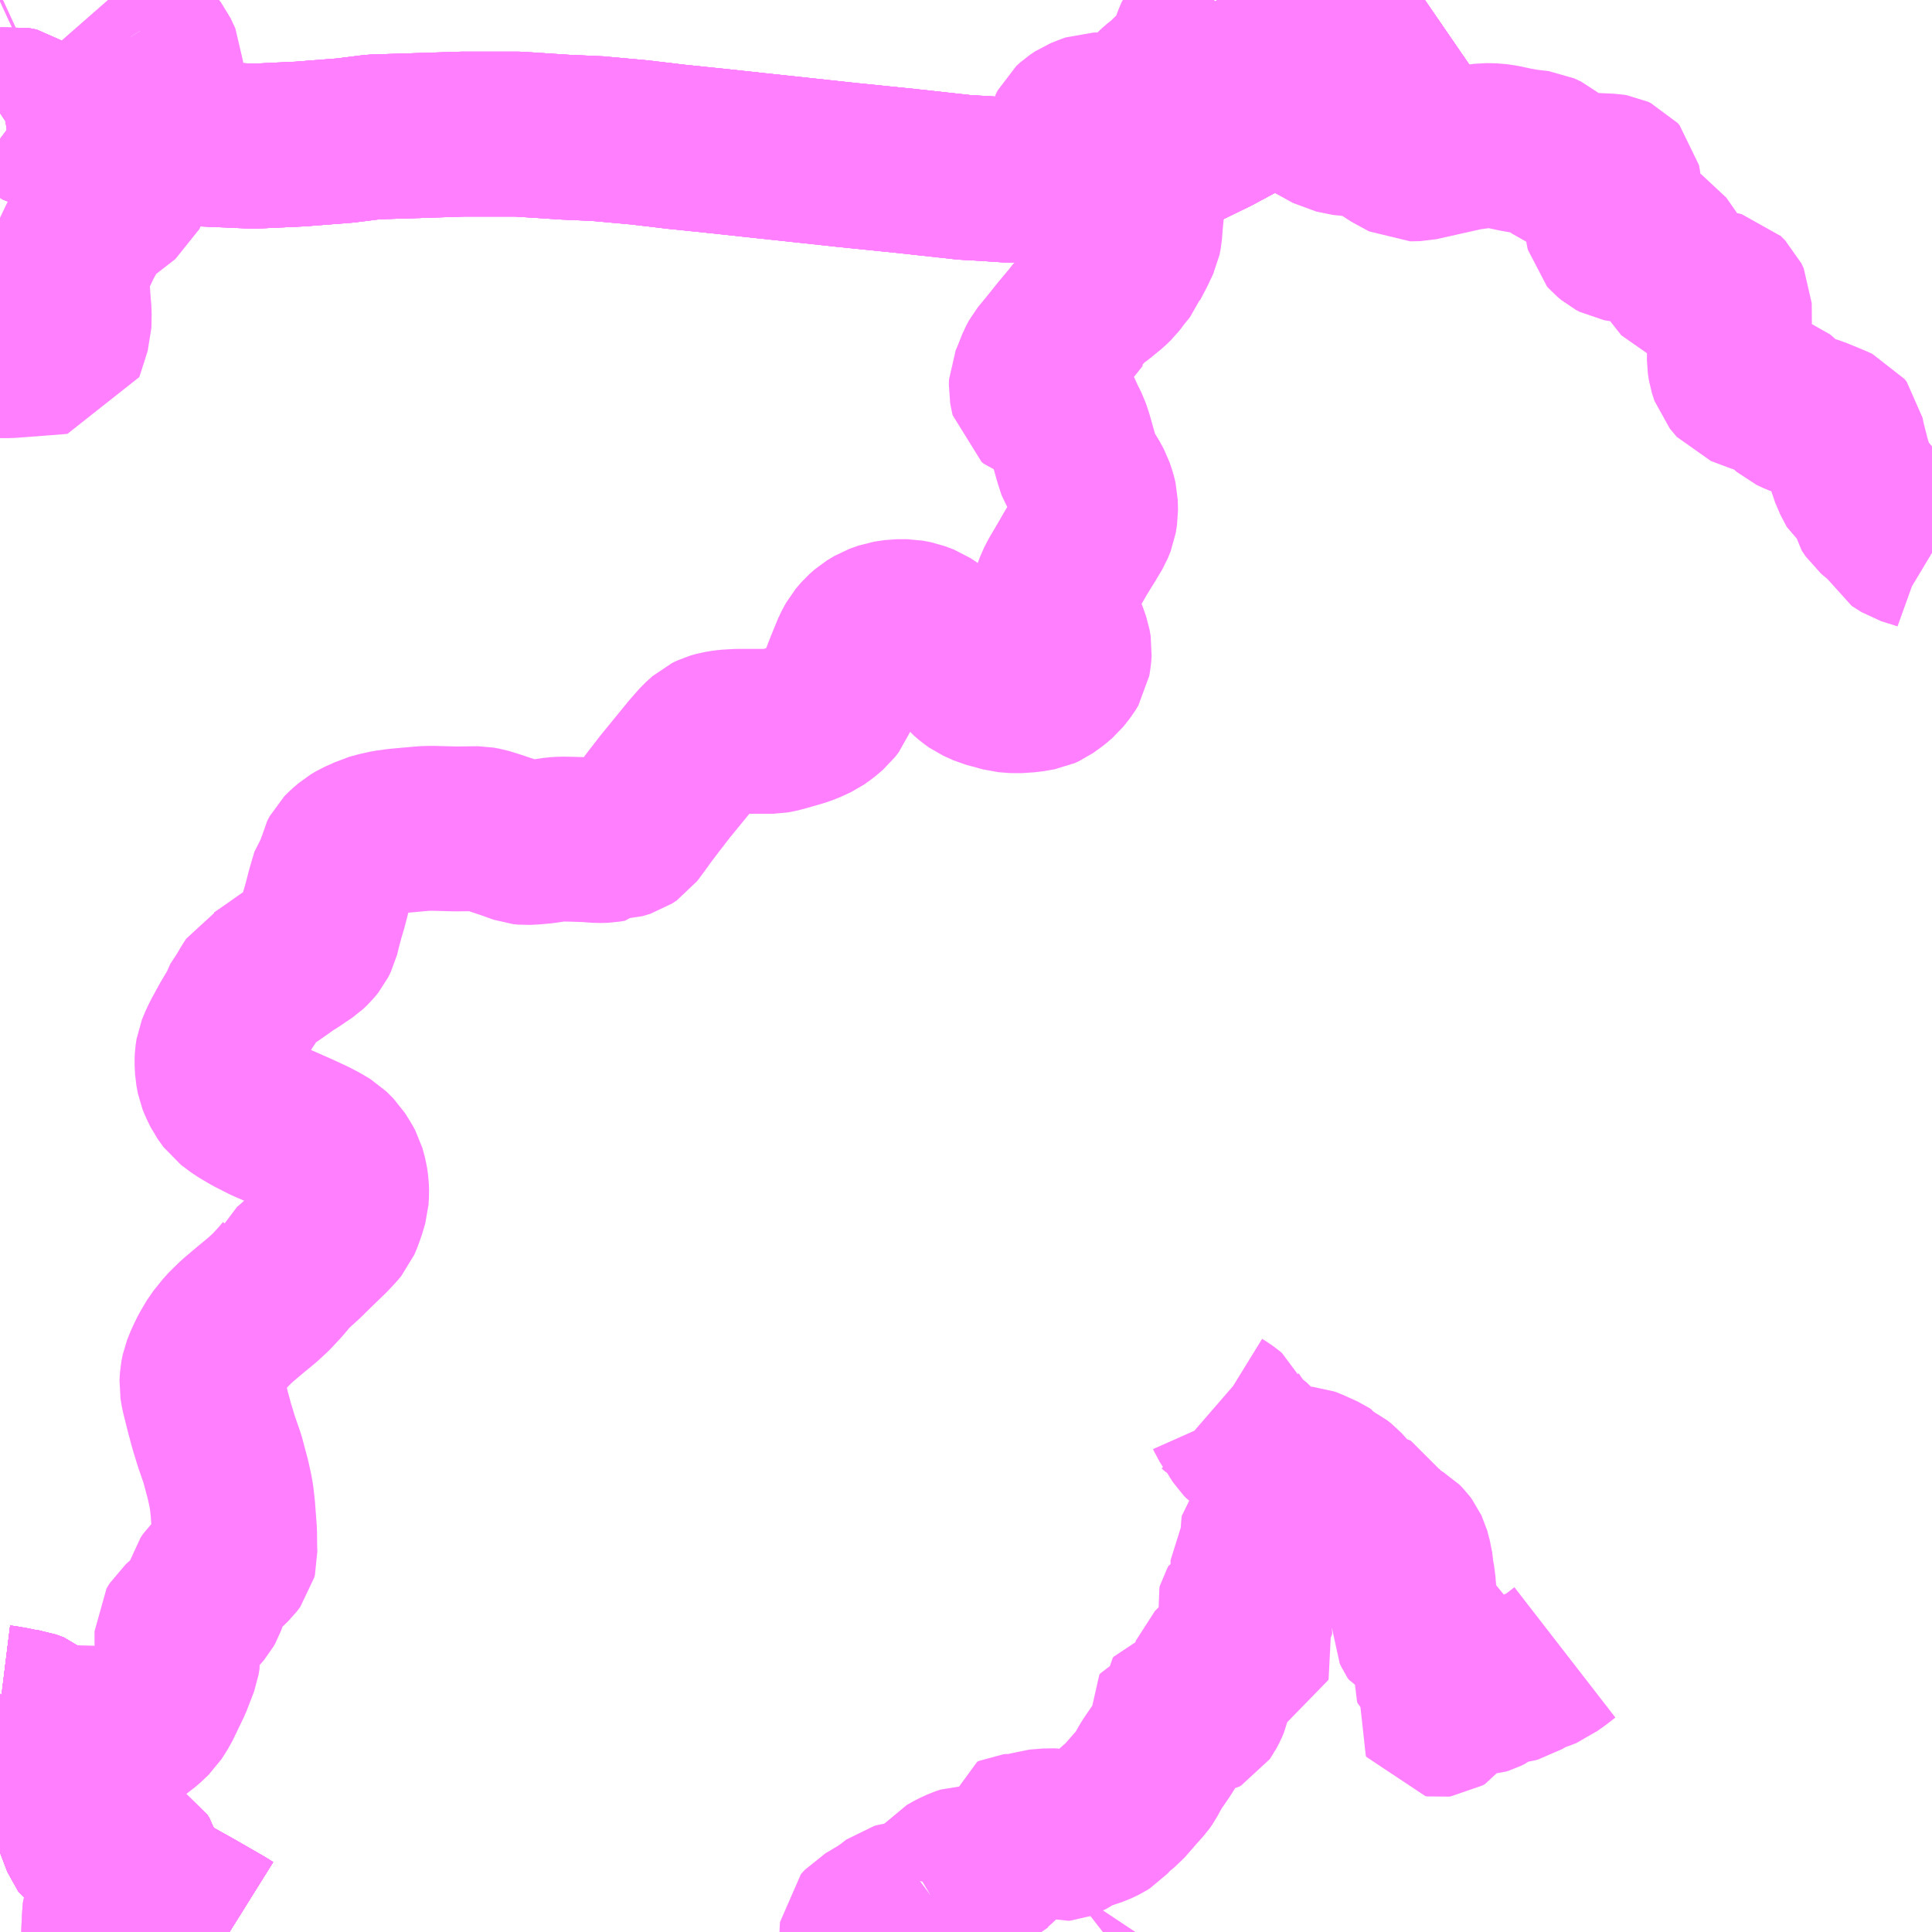 <?xml version="1.0" encoding="UTF-8"?>
<svg  xmlns="http://www.w3.org/2000/svg" xmlns:xlink="http://www.w3.org/1999/xlink" xmlns:go="http://purl.org/svgmap/profile" property="N07_001,N07_002,N07_003,N07_004,N07_005,N07_006,N07_007" viewBox="13271.484 -3533.203 8.789 8.789" go:dataArea="13271.484375 -3533.203125 8.7890625 8.7890625" >
<globalCoordinateSystem srsName="http://purl.org/crs/84" transform="matrix(100.0,0.0,0.0,-100.0,0.0,0.0)" />
<defs>
 <g id="p0" >
  <circle cx="0.0" cy="0.0" r="3" stroke="green" stroke-width="0.75" vector-effect="non-scaling-stroke" />
 </g>
</defs>
<g fill="none" fill-rule="evenodd" stroke="#FF00FF" stroke-width="0.75" opacity="0.5" vector-effect="non-scaling-stroke" stroke-linejoin="bevel" >
<path content="1,一畑バス（株）,京都～松江・出雲線,4.0,4.0,4.0," xlink:title="1" d="M13277.966,-3533.203L13277.95,-3533.192L13277.816,-3533.101L13277.707,-3533.027L13277.518,-3532.9L13277.473,-3532.87L13277.42,-3532.836L13277.314,-3532.771L13277.284,-3532.753L13277.125,-3532.666L13277.006,-3532.602L13276.885,-3532.543L13276.707,-3532.474L13276.531,-3532.417L13276.504,-3532.411L13276.346,-3532.383L13276.083,-3532.383L13275.964,-3532.391L13275.873,-3532.396L13275.609,-3532.425L13275.343,-3532.452L13275.139,-3532.474L13274.943,-3532.495L13274.739,-3532.517L13274.564,-3532.535L13274.42,-3532.552L13274.395,-3532.555L13274.218,-3532.571L13274.213,-3532.572L13274.055,-3532.579L13273.839,-3532.593L13273.607,-3532.593L13273.592,-3532.593L13273.408,-3532.587L13273.183,-3532.58L13273.056,-3532.564L13272.852,-3532.548L13272.638,-3532.538L13272.381,-3532.549L13272.105,-3532.586L13272.002,-3532.599L13271.849,-3532.602L13271.72,-3532.607L13271.699,-3532.611L13271.668,-3532.631L13271.641,-3532.655L13271.581,-3532.7L13271.544,-3532.707L13271.502,-3532.701L13271.484,-3532.689M13271.484,-3533.197L13271.497,-3533.203"/>
<path content="1,一畑バス（株）,岡山～米子・松江・出雲線,7.0,7.0,7.0," xlink:title="1" d="M13277.966,-3533.203L13277.95,-3533.192L13277.816,-3533.101L13277.707,-3533.027L13277.518,-3532.9L13277.473,-3532.87L13277.42,-3532.836L13277.314,-3532.771L13277.284,-3532.753L13277.125,-3532.666L13277.006,-3532.602L13276.885,-3532.543L13276.707,-3532.474L13276.531,-3532.417L13276.504,-3532.411L13276.346,-3532.383L13276.083,-3532.383L13275.964,-3532.391L13275.873,-3532.396L13275.609,-3532.425L13275.343,-3532.452L13275.139,-3532.474L13274.943,-3532.495L13274.739,-3532.517L13274.564,-3532.535L13274.42,-3532.552L13274.395,-3532.555L13274.218,-3532.571L13274.213,-3532.572L13274.055,-3532.579L13273.839,-3532.593L13273.607,-3532.593L13273.592,-3532.593L13273.408,-3532.587L13273.183,-3532.58L13273.056,-3532.564L13272.852,-3532.548L13272.638,-3532.538L13272.381,-3532.549L13272.105,-3532.586L13272.002,-3532.599L13271.849,-3532.602L13271.72,-3532.607L13271.699,-3532.611L13271.668,-3532.631L13271.641,-3532.655L13271.581,-3532.7L13271.544,-3532.707L13271.502,-3532.701L13271.484,-3532.689"/>
<path content="1,一畑バス（株）,福岡～出雲・松江線,1.0,1.0,1.0," xlink:title="1" d="M13271.484,-3532.689L13271.502,-3532.701L13271.544,-3532.707L13271.581,-3532.7L13271.641,-3532.655L13271.668,-3532.631L13271.699,-3532.611L13271.72,-3532.607L13271.849,-3532.602L13272.002,-3532.599L13272.105,-3532.586L13272.381,-3532.549L13272.638,-3532.538L13272.852,-3532.548L13273.056,-3532.564L13273.183,-3532.58L13273.408,-3532.587L13273.592,-3532.593L13273.607,-3532.593L13273.839,-3532.593L13274.055,-3532.579L13274.213,-3532.572L13274.218,-3532.571L13274.395,-3532.555L13274.42,-3532.552L13274.564,-3532.535L13274.739,-3532.517L13274.943,-3532.495L13275.139,-3532.474L13275.343,-3532.452L13275.609,-3532.425L13275.873,-3532.396L13275.964,-3532.391L13276.083,-3532.383L13276.346,-3532.383L13276.504,-3532.411L13276.531,-3532.417L13276.707,-3532.474L13276.885,-3532.543L13277.006,-3532.602L13277.125,-3532.666L13277.284,-3532.753L13277.314,-3532.771L13277.42,-3532.836L13277.473,-3532.87L13277.518,-3532.9L13277.707,-3533.027L13277.816,-3533.101L13277.95,-3533.192L13277.966,-3533.203"/>
<path content="1,一畑バス（株）,須佐線,9.0,7.0,7.0," xlink:title="1" d="M13271.484,-3525.436L13271.5,-3525.434L13271.551,-3525.425L13271.575,-3525.419L13271.612,-3525.414L13271.634,-3525.406L13271.642,-3525.403L13271.656,-3525.391L13271.668,-3525.378L13271.688,-3525.352L13271.7,-3525.331L13271.704,-3525.325L13271.71,-3525.317L13271.733,-3525.324L13271.749,-3525.331L13271.787,-3525.35L13271.795,-3525.352L13271.812,-3525.356L13271.843,-3525.347L13271.871,-3525.337L13271.922,-3525.31L13271.935,-3525.304L13271.944,-3525.302L13271.958,-3525.301L13271.999,-3525.304L13272.041,-3525.312L13272.07,-3525.322L13272.096,-3525.334L13272.14,-3525.368L13272.175,-3525.401L13272.204,-3525.447L13272.256,-3525.555L13272.29,-3525.643L13272.294,-3525.669L13272.289,-3525.725L13272.289,-3525.782L13272.303,-3525.805L13272.326,-3525.825L13272.376,-3525.867L13272.401,-3525.896L13272.41,-3525.912L13272.416,-3525.929L13272.42,-3525.945L13272.436,-3526.001L13272.446,-3526.016L13272.467,-3526.036L13272.511,-3526.075L13272.535,-3526.098L13272.55,-3526.118L13272.553,-3526.13L13272.552,-3526.154L13272.551,-3526.235L13272.543,-3526.342L13272.537,-3526.395L13272.531,-3526.427L13272.521,-3526.472L13272.496,-3526.566L13272.468,-3526.647L13272.447,-3526.716L13272.43,-3526.779L13272.408,-3526.867L13272.402,-3526.902L13272.404,-3526.937L13272.41,-3526.967L13272.426,-3527.007L13272.446,-3527.048L13272.475,-3527.097L13272.496,-3527.123L13272.516,-3527.148L13272.562,-3527.193L13272.621,-3527.243L13272.678,-3527.29L13272.717,-3527.326L13272.758,-3527.37L13272.785,-3527.402L13272.79,-3527.415L13272.811,-3527.431L13272.862,-3527.477L13272.918,-3527.532L13272.978,-3527.59L13273.006,-3527.62L13273.023,-3527.64L13273.033,-3527.664L13273.045,-3527.697L13273.059,-3527.744L13273.061,-3527.778L13273.06,-3527.807L13273.055,-3527.841L13273.044,-3527.881L13273.032,-3527.903L13273.008,-3527.941L13272.977,-3527.972L13272.942,-3527.993L13272.906,-3528.012L13272.846,-3528.04L13272.769,-3528.074L13272.697,-3528.105L13272.63,-3528.139L13272.576,-3528.171L13272.532,-3528.204L13272.506,-3528.24L13272.489,-3528.275L13272.48,-3528.297L13272.473,-3528.334L13272.471,-3528.374L13272.472,-3528.394L13272.476,-3528.421L13272.491,-3528.457L13272.505,-3528.485L13272.536,-3528.542L13272.568,-3528.596L13272.572,-3528.612L13272.61,-3528.67L13272.626,-3528.698L13272.647,-3528.731L13272.67,-3528.743L13272.735,-3528.788L13272.793,-3528.829L13272.825,-3528.849L13272.851,-3528.867L13272.878,-3528.885L13272.897,-3528.903L13272.914,-3528.924L13272.926,-3528.948L13272.935,-3528.985L13272.948,-3529.034L13272.963,-3529.085L13272.98,-3529.151L13273.001,-3529.222L13273.017,-3529.243L13273.027,-3529.27L13273.032,-3529.295L13273.043,-3529.316L13273.058,-3529.331L13273.088,-3529.357L13273.115,-3529.373L13273.15,-3529.388L13273.17,-3529.398L13273.211,-3529.409L13273.248,-3529.417L13273.291,-3529.423L13273.346,-3529.428L13273.414,-3529.434L13273.448,-3529.435L13273.557,-3529.432L13273.631,-3529.433L13273.662,-3529.433L13273.69,-3529.428L13273.732,-3529.415L13273.795,-3529.394L13273.856,-3529.372L13273.876,-3529.37L13273.896,-3529.371L13273.915,-3529.372L13273.957,-3529.376L13274.01,-3529.384L13274.041,-3529.386L13274.091,-3529.385L13274.154,-3529.383L13274.207,-3529.379L13274.24,-3529.38L13274.263,-3529.384L13274.272,-3529.394L13274.298,-3529.394L13274.334,-3529.405L13274.355,-3529.419L13274.39,-3529.466L13274.415,-3529.501L13274.459,-3529.559L13274.51,-3529.625L13274.564,-3529.691L13274.631,-3529.773L13274.673,-3529.821L13274.704,-3529.849L13274.727,-3529.86L13274.752,-3529.867L13274.788,-3529.873L13274.839,-3529.876L13274.917,-3529.876L13275,-3529.876L13275.022,-3529.88L13275.049,-3529.887L13275.112,-3529.905L13275.14,-3529.914L13275.164,-3529.924L13275.198,-3529.94L13275.225,-3529.959L13275.258,-3529.987L13275.274,-3530.008L13275.291,-3530.051L13275.314,-3530.106L13275.339,-3530.17L13275.37,-3530.246L13275.389,-3530.281L13275.413,-3530.309L13275.439,-3530.332L13275.474,-3530.353L13275.516,-3530.368L13275.563,-3530.375L13275.612,-3530.375L13275.649,-3530.368L13275.691,-3530.352L13275.724,-3530.33L13275.748,-3530.307L13275.781,-3530.271L13275.803,-3530.242L13275.842,-3530.195L13275.885,-3530.142L13275.908,-3530.122L13275.929,-3530.107L13275.976,-3530.086L13276.021,-3530.074L13276.056,-3530.064L13276.107,-3530.06L13276.166,-3530.064L13276.218,-3530.073L13276.238,-3530.082L13276.274,-3530.108L13276.301,-3530.131L13276.328,-3530.165L13276.342,-3530.188L13276.347,-3530.219L13276.349,-3530.246L13276.344,-3530.275L13276.332,-3530.309L13276.308,-3530.372L13276.287,-3530.427L13276.283,-3530.45L13276.282,-3530.486L13276.281,-3530.504L13276.294,-3530.54L13276.31,-3530.571L13276.346,-3530.632L13276.38,-3530.691L13276.419,-3530.754L13276.449,-3530.804L13276.462,-3530.836L13276.468,-3530.874L13276.467,-3530.92L13276.461,-3530.945L13276.449,-3530.981L13276.43,-3531.016L13276.397,-3531.066L13276.382,-3531.112L13276.354,-3531.211L13276.341,-3531.25L13276.318,-3531.296L13276.289,-3531.361L13276.267,-3531.365L13276.229,-3531.374L13276.194,-3531.386L13276.184,-3531.394L13276.179,-3531.417L13276.175,-3531.438L13276.176,-3531.461L13276.188,-3531.489L13276.21,-3531.545L13276.222,-3531.567L13276.268,-3531.623L13276.316,-3531.683L13276.363,-3531.739L13276.388,-3531.771L13276.414,-3531.788L13276.419,-3531.798L13276.433,-3531.817L13276.442,-3531.838L13276.469,-3531.856L13276.527,-3531.903L13276.551,-3531.926L13276.572,-3531.954L13276.605,-3531.995L13276.611,-3532.011L13276.639,-3532.064L13276.664,-3532.117L13276.669,-3532.142L13276.672,-3532.184L13276.679,-3532.257L13276.681,-3532.284L13276.665,-3532.306L13276.652,-3532.314L13276.635,-3532.317L13276.597,-3532.319L13276.541,-3532.316L13276.527,-3532.317L13276.494,-3532.345L13276.448,-3532.389L13276.428,-3532.407L13276.402,-3532.435L13276.38,-3532.474L13276.36,-3532.515L13276.349,-3532.554L13276.347,-3532.595L13276.349,-3532.606L13276.358,-3532.624L13276.378,-3532.642L13276.402,-3532.658L13276.437,-3532.672L13276.459,-3532.68L13276.499,-3532.68L13276.568,-3532.684L13276.613,-3532.685L13276.635,-3532.699L13276.668,-3532.722L13276.687,-3532.745L13276.713,-3532.762L13276.753,-3532.801L13276.797,-3532.836L13276.822,-3532.863L13276.844,-3532.881L13276.87,-3532.896L13276.886,-3532.921L13276.895,-3532.945L13276.917,-3533.012L13276.932,-3533.048L13276.939,-3533.057L13276.961,-3533.073L13276.98,-3533.09L13277.021,-3533.126L13277.051,-3533.152L13277.022,-3533.203"/>
<path content="1,両備ホールディングス（株）,ももたろうエクスプレス　岡山～出雲・松江・米子線,7.0,7.0,7.0," xlink:title="1" d="M13277.966,-3533.203L13277.95,-3533.192L13277.816,-3533.101L13277.707,-3533.027L13277.518,-3532.9L13277.473,-3532.87L13277.42,-3532.836L13277.314,-3532.771L13277.284,-3532.753L13277.125,-3532.666L13277.006,-3532.602L13276.885,-3532.543L13276.707,-3532.474L13276.531,-3532.417L13276.504,-3532.411L13276.346,-3532.383L13276.083,-3532.383L13275.964,-3532.391L13275.873,-3532.396L13275.609,-3532.425L13275.343,-3532.452L13275.139,-3532.474L13274.943,-3532.495L13274.739,-3532.517L13274.564,-3532.535L13274.42,-3532.552L13274.395,-3532.555L13274.218,-3532.571L13274.213,-3532.572L13274.055,-3532.579L13273.839,-3532.593L13273.607,-3532.593L13273.592,-3532.593L13273.408,-3532.587L13273.183,-3532.58L13273.056,-3532.564L13272.852,-3532.548L13272.638,-3532.538L13272.381,-3532.549L13272.105,-3532.586L13272.002,-3532.599L13271.849,-3532.602L13271.72,-3532.607L13271.699,-3532.611L13271.668,-3532.631L13271.641,-3532.655L13271.581,-3532.7L13271.544,-3532.707L13271.502,-3532.701L13271.484,-3532.689"/>
<path content="1,中鉄バス（株）,出雲線　ももたろうエクスプレス,7.0,7.0,7.0," xlink:title="1" d="M13277.966,-3533.203L13277.95,-3533.192L13277.816,-3533.101L13277.707,-3533.027L13277.518,-3532.9L13277.473,-3532.87L13277.42,-3532.836L13277.314,-3532.771L13277.284,-3532.753L13277.125,-3532.666L13277.006,-3532.602L13276.885,-3532.543L13276.707,-3532.474L13276.531,-3532.417L13276.504,-3532.411L13276.346,-3532.383L13276.083,-3532.383L13275.964,-3532.391L13275.873,-3532.396L13275.609,-3532.425L13275.343,-3532.452L13275.139,-3532.474L13274.943,-3532.495L13274.739,-3532.517L13274.564,-3532.535L13274.42,-3532.552L13274.395,-3532.555L13274.218,-3532.571L13274.213,-3532.572L13274.055,-3532.579L13273.839,-3532.593L13273.607,-3532.593L13273.592,-3532.593L13273.408,-3532.587L13273.183,-3532.58L13273.056,-3532.564L13272.852,-3532.548L13272.638,-3532.538L13272.381,-3532.549L13272.105,-3532.586L13272.002,-3532.599L13271.849,-3532.602L13271.72,-3532.607L13271.699,-3532.611L13271.668,-3532.631L13271.641,-3532.655L13271.581,-3532.7L13271.544,-3532.707L13271.502,-3532.701L13271.484,-3532.689"/>
<path content="1,（有）スサノオ観,平成温泉線,4.0,4.0,4.0," xlink:title="1" d="M13272.121,-3533.062L13272.142,-3533.028L13272.193,-3532.962L13272.215,-3532.915L13272.216,-3532.87L13272.206,-3532.777L13272.188,-3532.685L13272.169,-3532.586L13272.157,-3532.549L13272.109,-3532.442L13272.052,-3532.321L13271.962,-3532.251L13271.905,-3532.208L13271.849,-3532.107L13271.814,-3532.033L13271.79,-3531.955L13271.788,-3531.923L13271.796,-3531.814L13271.799,-3531.781L13271.798,-3531.719L13271.782,-3531.668L13271.761,-3531.603L13271.685,-3531.597L13271.526,-3531.585L13271.484,-3531.585"/>
<path content="1,（有）スサノオ観,平成温泉線,4.0,4.0,4.0," xlink:title="1" d="M13272.38,-3533.203L13272.258,-3533.136L13272.121,-3533.062"/>
<path content="1,（有）スサノオ観,平成温泉線,4.0,4.0,4.0," xlink:title="1" d="M13271.975,-3533.203L13272.038,-3533.131L13272.079,-3533.104L13272.113,-3533.075L13272.121,-3533.062"/>
<path content="1,（有）スサノオ観,根波線,4.0,3.0,3.0," xlink:title="1" d="M13277.022,-3533.203L13277.051,-3533.152L13277.084,-3533.095L13277.163,-3532.964L13277.297,-3532.854L13277.356,-3532.8L13277.386,-3532.749L13277.4,-3532.697L13277.425,-3532.674L13277.482,-3532.644L13277.547,-3532.608L13277.621,-3532.593L13277.705,-3532.592L13277.736,-3532.58L13277.812,-3532.523L13277.891,-3532.48L13277.937,-3532.481L13278.156,-3532.53L13278.239,-3532.541L13278.284,-3532.54L13278.319,-3532.535L13278.38,-3532.522L13278.426,-3532.514L13278.486,-3532.507L13278.518,-3532.492L13278.548,-3532.466L13278.624,-3532.423L13278.65,-3532.413L13278.678,-3532.408L13278.811,-3532.402L13278.823,-3532.4L13278.836,-3532.394L13278.844,-3532.385L13278.848,-3532.363L13278.851,-3532.335L13278.845,-3532.3L13278.827,-3532.26L13278.802,-3532.221L13278.796,-3532.198L13278.795,-3532.179L13278.797,-3532.164L13278.8,-3532.151L13278.809,-3532.141L13278.828,-3532.125L13278.845,-3532.116L13278.868,-3532.112L13278.974,-3532.111L13279,-3532.107L13279.03,-3532.089L13279.074,-3532.026L13279.098,-3531.981L13279.154,-3531.91L13279.224,-3531.887L13279.32,-3531.864L13279.34,-3531.844L13279.351,-3531.821L13279.352,-3531.652L13279.351,-3531.561L13279.356,-3531.529L13279.367,-3531.495L13279.399,-3531.457L13279.484,-3531.425L13279.561,-3531.401L13279.633,-3531.337L13279.661,-3531.324L13279.706,-3531.307L13279.739,-3531.297L13279.812,-3531.267L13279.851,-3531.25L13279.861,-3531.237L13279.864,-3531.22L13279.871,-3531.188L13279.894,-3531.098L13279.915,-3531.036L13279.944,-3530.981L13279.976,-3530.957L13279.986,-3530.938L13279.992,-3530.907L13280.01,-3530.88L13280.048,-3530.848L13280.07,-3530.834L13280.088,-3530.805L13280.109,-3530.763L13280.153,-3530.735L13280.218,-3530.715L13280.243,-3530.706L13280.273,-3530.688"/>
<path content="1,（有）スサノオ観,江南線,3.0,3.0,3.0," xlink:title="1" d="M13271.497,-3533.203L13271.484,-3533.197"/>
<path content="2,出雲市,原田線,0.4,2.0,0.0," xlink:title="2" d="M13271.484,-3525.436L13271.5,-3525.434L13271.551,-3525.425L13271.575,-3525.419L13271.612,-3525.414L13271.634,-3525.406L13271.642,-3525.403L13271.656,-3525.391L13271.668,-3525.378L13271.688,-3525.352L13271.7,-3525.331L13271.704,-3525.325L13271.71,-3525.317L13271.702,-3525.307L13271.699,-3525.3L13271.701,-3525.291L13271.705,-3525.278L13271.711,-3525.269L13271.729,-3525.234L13271.743,-3525.2L13271.756,-3525.154L13271.783,-3525.086L13271.801,-3525.034L13271.819,-3524.976L13271.838,-3524.928L13271.844,-3524.911L13271.843,-3524.882L13271.846,-3524.869L13271.868,-3524.829L13271.88,-3524.808L13271.895,-3524.781L13271.904,-3524.776L13271.946,-3524.758L13271.963,-3524.754L13272.006,-3524.755L13272.058,-3524.757L13272.08,-3524.755L13272.101,-3524.748L13272.115,-3524.739L13272.123,-3524.727L13272.132,-3524.693L13272.133,-3524.673L13272.13,-3524.662L13272.201,-3524.604L13272.22,-3524.59L13272.239,-3524.58L13272.371,-3524.506L13272.496,-3524.434L13272.528,-3524.414"/>
<path content="2,出雲市,城川西山中線,0.8,0.0,0.0," xlink:title="2" d="M13271.484,-3525.436L13271.5,-3525.434L13271.551,-3525.425L13271.575,-3525.419L13271.612,-3525.414L13271.634,-3525.406L13271.642,-3525.403L13271.656,-3525.391L13271.668,-3525.378L13271.688,-3525.352L13271.7,-3525.331L13271.704,-3525.325L13271.71,-3525.317L13271.702,-3525.307L13271.699,-3525.3L13271.701,-3525.291L13271.705,-3525.278L13271.711,-3525.269L13271.729,-3525.234L13271.743,-3525.2L13271.756,-3525.154L13271.783,-3525.086L13271.801,-3525.034L13271.819,-3524.976L13271.838,-3524.928L13271.844,-3524.911L13271.843,-3524.882L13271.846,-3524.869L13271.868,-3524.829L13271.88,-3524.808L13271.895,-3524.781L13271.904,-3524.776L13271.946,-3524.758L13271.963,-3524.754L13272.006,-3524.755L13272.058,-3524.757L13272.08,-3524.755L13272.101,-3524.748L13272.115,-3524.739L13272.123,-3524.727L13272.132,-3524.693L13272.133,-3524.673L13272.13,-3524.662L13272.201,-3524.604L13272.22,-3524.59L13272.239,-3524.58L13272.371,-3524.506L13272.496,-3524.434L13272.528,-3524.414"/>
<path content="2,出雲市,毛津佐津目線,0.4,2.0,0.0," xlink:title="2" d="M13271.484,-3525.436L13271.5,-3525.434L13271.551,-3525.425L13271.575,-3525.419L13271.612,-3525.414L13271.634,-3525.406L13271.642,-3525.403L13271.656,-3525.391L13271.668,-3525.378L13271.688,-3525.352L13271.7,-3525.331L13271.704,-3525.325L13271.71,-3525.317L13271.702,-3525.307L13271.699,-3525.3L13271.701,-3525.291L13271.705,-3525.278L13271.711,-3525.269L13271.729,-3525.234L13271.743,-3525.2L13271.756,-3525.154L13271.783,-3525.086L13271.801,-3525.034L13271.819,-3524.976L13271.838,-3524.928L13271.844,-3524.911L13271.843,-3524.882L13271.846,-3524.869L13271.868,-3524.829L13271.88,-3524.808L13271.895,-3524.781L13271.904,-3524.776L13271.946,-3524.758L13271.963,-3524.754L13272.006,-3524.755L13272.058,-3524.757L13272.08,-3524.755L13272.101,-3524.748L13272.115,-3524.739L13272.123,-3524.727L13272.132,-3524.693L13272.133,-3524.673L13272.13,-3524.662L13272.201,-3524.604L13272.22,-3524.59L13272.239,-3524.58L13272.371,-3524.506L13272.496,-3524.434L13272.528,-3524.414"/>
<path content="2,出雲市,窪田橋波線,0.8,0.0,0.0," xlink:title="2" d="M13271.484,-3525.436L13271.5,-3525.434L13271.551,-3525.425L13271.575,-3525.419L13271.612,-3525.414L13271.634,-3525.406L13271.642,-3525.403L13271.656,-3525.391L13271.668,-3525.378L13271.688,-3525.352L13271.7,-3525.331L13271.704,-3525.325L13271.71,-3525.317L13271.702,-3525.307L13271.699,-3525.3L13271.701,-3525.291L13271.705,-3525.278L13271.711,-3525.269L13271.729,-3525.234L13271.743,-3525.2L13271.756,-3525.154L13271.783,-3525.086L13271.801,-3525.034L13271.819,-3524.976L13271.838,-3524.928L13271.844,-3524.911L13271.843,-3524.882L13271.846,-3524.869L13271.868,-3524.829L13271.88,-3524.808L13271.895,-3524.781L13271.904,-3524.776L13271.946,-3524.758L13271.963,-3524.754L13272.006,-3524.755L13272.058,-3524.757L13272.08,-3524.755L13272.101,-3524.748L13272.115,-3524.739L13272.123,-3524.727L13272.132,-3524.693L13272.133,-3524.673L13272.13,-3524.662L13272.201,-3524.604L13272.22,-3524.59L13272.239,-3524.58L13272.371,-3524.506L13272.496,-3524.434L13272.528,-3524.414"/>
<path content="2,飯南町,佐田線,2.0,0.0,0.0," xlink:title="2" d="M13271.956,-3524.414L13271.956,-3524.421L13271.958,-3524.458L13271.959,-3524.481L13271.962,-3524.518L13271.967,-3524.531L13271.975,-3524.538L13272.01,-3524.556L13272.039,-3524.577L13272.072,-3524.605L13272.106,-3524.634L13272.13,-3524.662L13272.133,-3524.673L13272.132,-3524.693L13272.123,-3524.727L13272.115,-3524.739L13272.101,-3524.748L13272.08,-3524.755L13272.058,-3524.757L13272.006,-3524.755L13271.963,-3524.754L13271.946,-3524.758L13271.904,-3524.776L13271.895,-3524.781L13271.88,-3524.808L13271.868,-3524.829L13271.846,-3524.869L13271.843,-3524.882L13271.844,-3524.911L13271.838,-3524.928L13271.819,-3524.976L13271.801,-3525.034L13271.783,-3525.086L13271.756,-3525.154L13271.743,-3525.2L13271.729,-3525.234L13271.711,-3525.269L13271.705,-3525.278L13271.701,-3525.291L13271.699,-3525.3L13271.702,-3525.307L13271.71,-3525.317L13271.704,-3525.325L13271.7,-3525.331L13271.688,-3525.352L13271.668,-3525.378L13271.656,-3525.391L13271.642,-3525.403L13271.634,-3525.406L13271.612,-3525.414L13271.575,-3525.419L13271.551,-3525.425L13271.5,-3525.434L13271.484,-3525.436"/>
<path content="4,出雲市,大呂線,0.8,0.0,0.0," xlink:title="4" d="M13271.956,-3524.414L13271.956,-3524.421L13271.958,-3524.458L13271.959,-3524.481L13271.962,-3524.518L13271.967,-3524.531L13271.975,-3524.538L13272.01,-3524.556L13272.039,-3524.577L13272.072,-3524.605L13272.106,-3524.634L13272.13,-3524.662"/>
<path content="4,出雲市,大呂線,0.8,0.0,0.0," xlink:title="4" d="M13272.13,-3524.662L13272.201,-3524.604L13272.22,-3524.59L13272.239,-3524.58L13272.371,-3524.506L13272.496,-3524.434L13272.528,-3524.414"/>
<path content="4,出雲市,大呂線,0.8,0.0,0.0," xlink:title="4" d="M13272.13,-3524.662L13272.133,-3524.673L13272.132,-3524.693L13272.123,-3524.727L13272.115,-3524.739L13272.101,-3524.748L13272.08,-3524.755L13272.058,-3524.757L13272.006,-3524.755L13271.963,-3524.754L13271.946,-3524.758L13271.904,-3524.776L13271.895,-3524.781L13271.88,-3524.808L13271.868,-3524.829L13271.846,-3524.869L13271.843,-3524.882L13271.844,-3524.911L13271.838,-3524.928L13271.819,-3524.976L13271.801,-3525.034L13271.783,-3525.086L13271.756,-3525.154L13271.743,-3525.2L13271.729,-3525.234L13271.711,-3525.269L13271.705,-3525.278L13271.701,-3525.291L13271.699,-3525.3L13271.702,-3525.307L13271.71,-3525.317L13271.704,-3525.325L13271.7,-3525.331L13271.688,-3525.352L13271.668,-3525.378L13271.656,-3525.391L13271.642,-3525.403L13271.634,-3525.406L13271.612,-3525.414L13271.575,-3525.419L13271.551,-3525.425L13271.5,-3525.434L13271.484,-3525.436"/>
<path content="4,出雲市,朝原線,0.8,0.0,0.0," xlink:title="4" d="M13272.528,-3524.414L13272.496,-3524.434L13272.371,-3524.506L13272.239,-3524.58L13272.22,-3524.59L13272.201,-3524.604L13272.13,-3524.662L13272.133,-3524.673L13272.132,-3524.693L13272.123,-3524.727L13272.115,-3524.739L13272.101,-3524.748L13272.08,-3524.755L13272.058,-3524.757L13272.006,-3524.755L13271.963,-3524.754L13271.946,-3524.758L13271.904,-3524.776L13271.895,-3524.781L13271.88,-3524.808L13271.868,-3524.829L13271.846,-3524.869L13271.843,-3524.882L13271.844,-3524.911L13271.838,-3524.928L13271.819,-3524.976L13271.801,-3525.034L13271.783,-3525.086L13271.756,-3525.154L13271.743,-3525.2L13271.729,-3525.234L13271.711,-3525.269L13271.705,-3525.278L13271.701,-3525.291L13271.699,-3525.3L13271.702,-3525.307L13271.71,-3525.317L13271.704,-3525.325L13271.7,-3525.331L13271.688,-3525.352L13271.668,-3525.378L13271.656,-3525.391L13271.642,-3525.403L13271.634,-3525.406L13271.612,-3525.414L13271.575,-3525.419L13271.551,-3525.425L13271.5,-3525.434L13271.484,-3525.436"/>
<path content="4,出雲市,朝原線,0.8,0.0,0.0," xlink:title="4" d="M13276.568,-3524.468L13276.56,-3524.456L13276.553,-3524.448L13276.542,-3524.439L13276.51,-3524.421L13276.501,-3524.414M13275.871,-3524.414L13275.857,-3524.423L13275.835,-3524.435L13275.828,-3524.443L13275.825,-3524.448L13275.822,-3524.465L13275.821,-3524.506L13275.821,-3524.513L13275.818,-3524.518L13275.815,-3524.522L13275.81,-3524.526L13275.79,-3524.538L13275.755,-3524.559L13275.716,-3524.583"/>
<path content="4,出雲市,朝原線,0.8,0.0,0.0," xlink:title="4" d="M13275.716,-3524.583L13275.7,-3524.571L13275.671,-3524.555L13275.651,-3524.544L13275.64,-3524.538L13275.633,-3524.536L13275.628,-3524.535L13275.621,-3524.534L13275.615,-3524.534L13275.609,-3524.536L13275.598,-3524.539L13275.588,-3524.539L13275.578,-3524.539L13275.571,-3524.538L13275.56,-3524.535L13275.552,-3524.529L13275.533,-3524.514L13275.497,-3524.489L13275.475,-3524.476L13275.44,-3524.455L13275.424,-3524.446L13275.415,-3524.436L13275.406,-3524.426L13275.405,-3524.415L13275.405,-3524.414"/>
<path content="4,出雲市,朝原線,0.8,0.0,0.0," xlink:title="4" d="M13277.517,-3526.465L13277.513,-3526.458L13277.506,-3526.455L13277.475,-3526.45L13277.437,-3526.445L13277.421,-3526.439L13277.413,-3526.433L13277.41,-3526.424L13277.406,-3526.41L13277.411,-3526.37L13277.413,-3526.356L13277.41,-3526.345L13277.402,-3526.337L13277.366,-3526.303L13277.352,-3526.291L13277.339,-3526.286L13277.326,-3526.283L13277.317,-3526.286L13277.309,-3526.292L13277.302,-3526.3L13277.299,-3526.31L13277.296,-3526.32L13277.29,-3526.326L13277.284,-3526.329L13277.274,-3526.327L13277.268,-3526.321L13277.261,-3526.297L13277.257,-3526.283L13277.249,-3526.276L13277.239,-3526.267L13277.232,-3526.26L13277.231,-3526.252L13277.228,-3526.174L13277.227,-3526.165L13277.221,-3526.153L13277.205,-3526.13L13277.193,-3526.118L13277.184,-3526.105L13277.184,-3526.097L13277.184,-3526.087L13277.188,-3526.079L13277.204,-3526.051L13277.212,-3526.039L13277.215,-3526.028L13277.217,-3526.013L13277.218,-3525.998L13277.215,-3525.976L13277.204,-3525.931L13277.196,-3525.922L13277.189,-3525.918L13277.163,-3525.907L13277.135,-3525.897L13277.125,-3525.893L13277.121,-3525.886L13277.119,-3525.879L13277.12,-3525.874L13277.125,-3525.87L13277.131,-3525.871L13277.141,-3525.874L13277.156,-3525.879L13277.166,-3525.883L13277.174,-3525.886L13277.181,-3525.882L13277.184,-3525.875L13277.182,-3525.868L13277.174,-3525.852L13277.151,-3525.82L13277.148,-3525.812L13277.149,-3525.782L13277.15,-3525.772L13277.156,-3525.755L13277.164,-3525.735L13277.169,-3525.724L13277.178,-3525.711L13277.18,-3525.704L13277.178,-3525.699L13277.171,-3525.696L13277.165,-3525.697L13277.16,-3525.7L13277.15,-3525.712L13277.143,-3525.72L13277.133,-3525.723L13277.128,-3525.723L13277.12,-3525.72L13277.098,-3525.703L13277.069,-3525.674L13277.031,-3525.637L13277.003,-3525.609L13277,-3525.601L13276.998,-3525.592L13276.993,-3525.537L13276.991,-3525.524L13276.987,-3525.503L13276.979,-3525.466L13276.971,-3525.447L13276.959,-3525.424L13276.954,-3525.417L13276.948,-3525.408L13276.939,-3525.403L13276.928,-3525.401L13276.913,-3525.405L13276.891,-3525.416L13276.869,-3525.43L13276.858,-3525.434L13276.85,-3525.434L13276.843,-3525.432L13276.839,-3525.427L13276.839,-3525.419L13276.837,-3525.394L13276.831,-3525.387L13276.817,-3525.384L13276.807,-3525.384L13276.801,-3525.382L13276.797,-3525.376L13276.798,-3525.369L13276.804,-3525.357L13276.808,-3525.345L13276.81,-3525.333L13276.809,-3525.317L13276.805,-3525.304L13276.785,-3525.267L13276.762,-3525.231L13276.744,-3525.205L13276.731,-3525.186L13276.72,-3525.169L13276.704,-3525.141L13276.692,-3525.118L13276.68,-3525.101L13276.662,-3525.081L13276.646,-3525.063L13276.591,-3525L13276.56,-3524.975L13276.536,-3524.952L13276.517,-3524.931L13276.501,-3524.921L13276.47,-3524.906L13276.419,-3524.889L13276.4,-3524.884L13276.386,-3524.88L13276.367,-3524.87L13276.355,-3524.859L13276.328,-3524.843L13276.317,-3524.839L13276.307,-3524.838L13276.298,-3524.841L13276.294,-3524.848L13276.29,-3524.862L13276.286,-3524.87L13276.279,-3524.874L13276.259,-3524.875L13276.197,-3524.87L13276.182,-3524.865L13276.171,-3524.858L13276.145,-3524.847L13276.132,-3524.845L13276.12,-3524.844L13276.11,-3524.85L13276.1,-3524.851L13276.091,-3524.85L13276.082,-3524.846L13276.081,-3524.837L13276.08,-3524.809L13276.077,-3524.801L13276.073,-3524.792L13276.059,-3524.761L13276.052,-3524.751L13276.04,-3524.744L13275.989,-3524.709L13275.965,-3524.695L13275.947,-3524.69L13275.934,-3524.688L13275.923,-3524.689L13275.911,-3524.699L13275.901,-3524.705L13275.892,-3524.706L13275.881,-3524.706L13275.857,-3524.698L13275.825,-3524.683L13275.793,-3524.665L13275.788,-3524.659L13275.782,-3524.652L13275.774,-3524.634L13275.77,-3524.619L13275.767,-3524.613L13275.758,-3524.608L13275.716,-3524.583"/>
<path content="4,出雲市,朝原線,0.8,0.0,0.0," xlink:title="4" d="M13277.517,-3526.465L13277.535,-3526.461L13277.548,-3526.454L13277.564,-3526.446L13277.582,-3526.432L13277.602,-3526.41L13277.614,-3526.391L13277.623,-3526.383L13277.634,-3526.377L13277.643,-3526.372L13277.649,-3526.368L13277.653,-3526.361L13277.653,-3526.355L13277.654,-3526.349L13277.657,-3526.343L13277.66,-3526.338L13277.666,-3526.332L13277.677,-3526.327L13277.69,-3526.323L13277.712,-3526.319L13277.721,-3526.318L13277.729,-3526.316L13277.735,-3526.313L13277.737,-3526.309L13277.74,-3526.302L13277.74,-3526.298L13277.741,-3526.273L13277.746,-3526.251L13277.75,-3526.246L13277.754,-3526.242L13277.758,-3526.238L13277.764,-3526.235L13277.782,-3526.232L13277.79,-3526.23L13277.797,-3526.228L13277.802,-3526.224L13277.809,-3526.22L13277.825,-3526.205L13277.836,-3526.197L13277.858,-3526.184L13277.868,-3526.174L13277.88,-3526.158L13277.884,-3526.149L13277.888,-3526.141L13277.891,-3526.13L13277.894,-3526.121L13277.896,-3526.11L13277.9,-3526.096L13277.902,-3526.079L13277.904,-3526.057L13277.908,-3526.035L13277.91,-3526.023L13277.913,-3526.008L13277.914,-3525.989L13277.917,-3525.957L13277.919,-3525.934L13277.92,-3525.909L13277.917,-3525.9L13277.912,-3525.893L13277.909,-3525.886L13277.911,-3525.878L13277.915,-3525.874L13277.924,-3525.873L13277.933,-3525.873L13277.937,-3525.872L13277.941,-3525.868L13277.942,-3525.864L13277.943,-3525.855L13277.94,-3525.846L13277.936,-3525.838L13277.928,-3525.826L13277.921,-3525.814L13277.919,-3525.803L13277.919,-3525.793L13277.925,-3525.78L13277.931,-3525.771L13277.938,-3525.768L13277.947,-3525.768L13277.956,-3525.773L13277.978,-3525.799L13277.982,-3525.806L13277.988,-3525.811L13277.994,-3525.81L13277.998,-3525.808L13278.001,-3525.797L13278.001,-3525.707L13278.008,-3525.694L13278.011,-3525.682L13278.011,-3525.675L13278.008,-3525.668L13278.004,-3525.655L13278.002,-3525.647L13278.003,-3525.638L13278.012,-3525.625L13278.025,-3525.61L13278.03,-3525.604L13278.03,-3525.58L13278.029,-3525.575L13278.024,-3525.566L13278.021,-3525.56L13278.021,-3525.555L13278.023,-3525.547L13278.036,-3525.539L13278.059,-3525.527L13278.066,-3525.517L13278.074,-3525.505L13278.083,-3525.49L13278.083,-3525.482L13278.08,-3525.475L13278.061,-3525.455L13278.041,-3525.437L13278.028,-3525.423L13278.021,-3525.414L13278.019,-3525.408L13278.022,-3525.403L13278.029,-3525.402L13278.037,-3525.403L13278.047,-3525.409L13278.064,-3525.433L13278.08,-3525.448L13278.094,-3525.457L13278.124,-3525.477L13278.137,-3525.486L13278.154,-3525.494L13278.18,-3525.501L13278.207,-3525.501L13278.224,-3525.502L13278.237,-3525.506L13278.253,-3525.514L13278.275,-3525.532L13278.291,-3525.542L13278.301,-3525.546L13278.321,-3525.549L13278.339,-3525.553L13278.373,-3525.558L13278.389,-3525.562L13278.403,-3525.571L13278.431,-3525.587L13278.453,-3525.601L13278.469,-3525.605L13278.491,-3525.612L13278.519,-3525.623L13278.529,-3525.631L13278.563,-3525.655L13278.603,-3525.686"/>
<path content="4,出雲市,朝原線,0.8,0.0,0.0," xlink:title="4" d="M13277.014,-3526.806L13277.029,-3526.793L13277.042,-3526.785L13277.065,-3526.769L13277.072,-3526.763L13277.076,-3526.754L13277.09,-3526.732L13277.109,-3526.706L13277.12,-3526.687L13277.136,-3526.662L13277.144,-3526.654L13277.157,-3526.645L13277.177,-3526.633L13277.189,-3526.625L13277.201,-3526.616L13277.21,-3526.605L13277.232,-3526.576L13277.244,-3526.565L13277.258,-3526.554L13277.279,-3526.54L13277.296,-3526.532L13277.316,-3526.524L13277.334,-3526.518L13277.348,-3526.516L13277.371,-3526.515L13277.385,-3526.516L13277.4,-3526.519L13277.415,-3526.521L13277.427,-3526.52L13277.441,-3526.515L13277.454,-3526.509L13277.505,-3526.486L13277.514,-3526.48L13277.517,-3526.474L13277.518,-3526.469L13277.517,-3526.465"/>
</g>
</svg>

